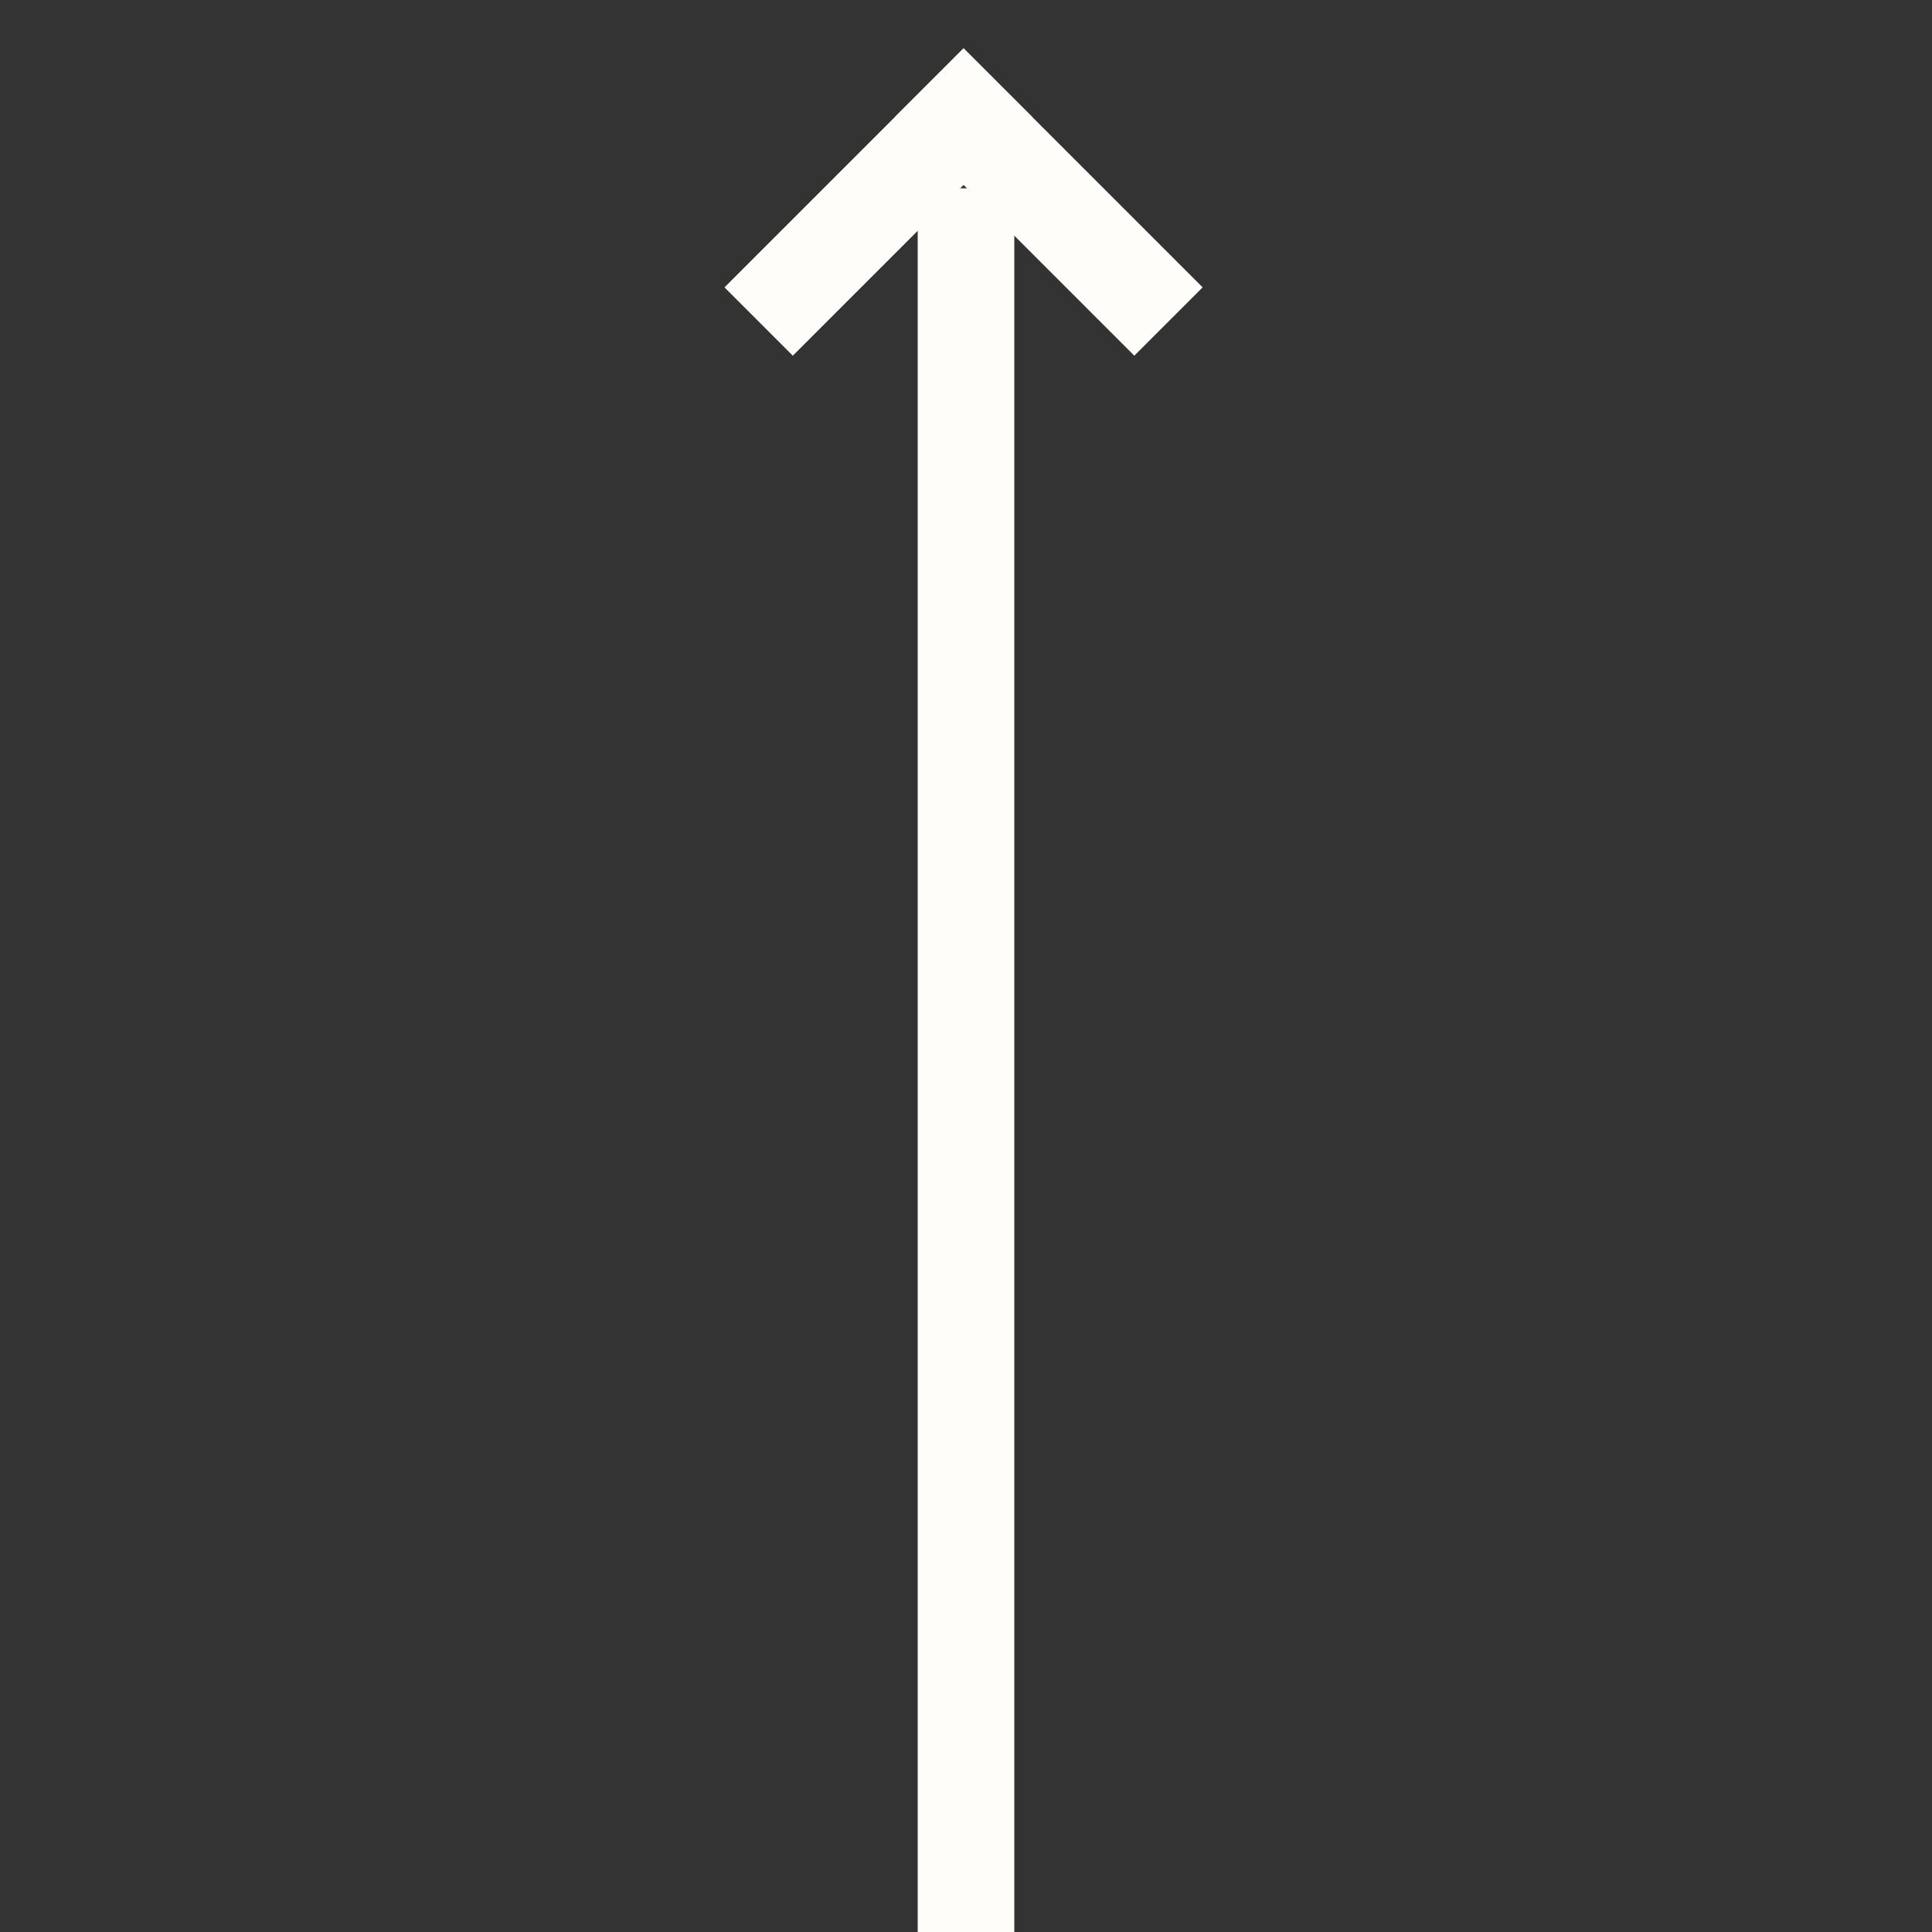 <svg width="40" height="40" viewBox="0 0 40 40" fill="none" xmlns="http://www.w3.org/2000/svg">
<rect x="0" y="0" width="40" height="40" fill="#333333" stroke="none"/>
<g clip-path="url(#clip0_37_61)">
<rect x="19" y="40.899" width="37" height="2" transform="rotate(-90 19 40.899)" fill="#FEFDFA"/>
<rect x="23.485" y="7.364" width="7" height="2" transform="rotate(-135 23.485 7.364)" fill="#FEFDFA"/>
<rect x="15" y="5.95" width="7" height="2" transform="rotate(-45 15 5.95)" fill="#FEFDFA"/>
</g>
<defs>
<clipPath id="clip0_37_61">
<rect width="40" height="40" fill="white"/>
</clipPath>
</defs>
</svg>
